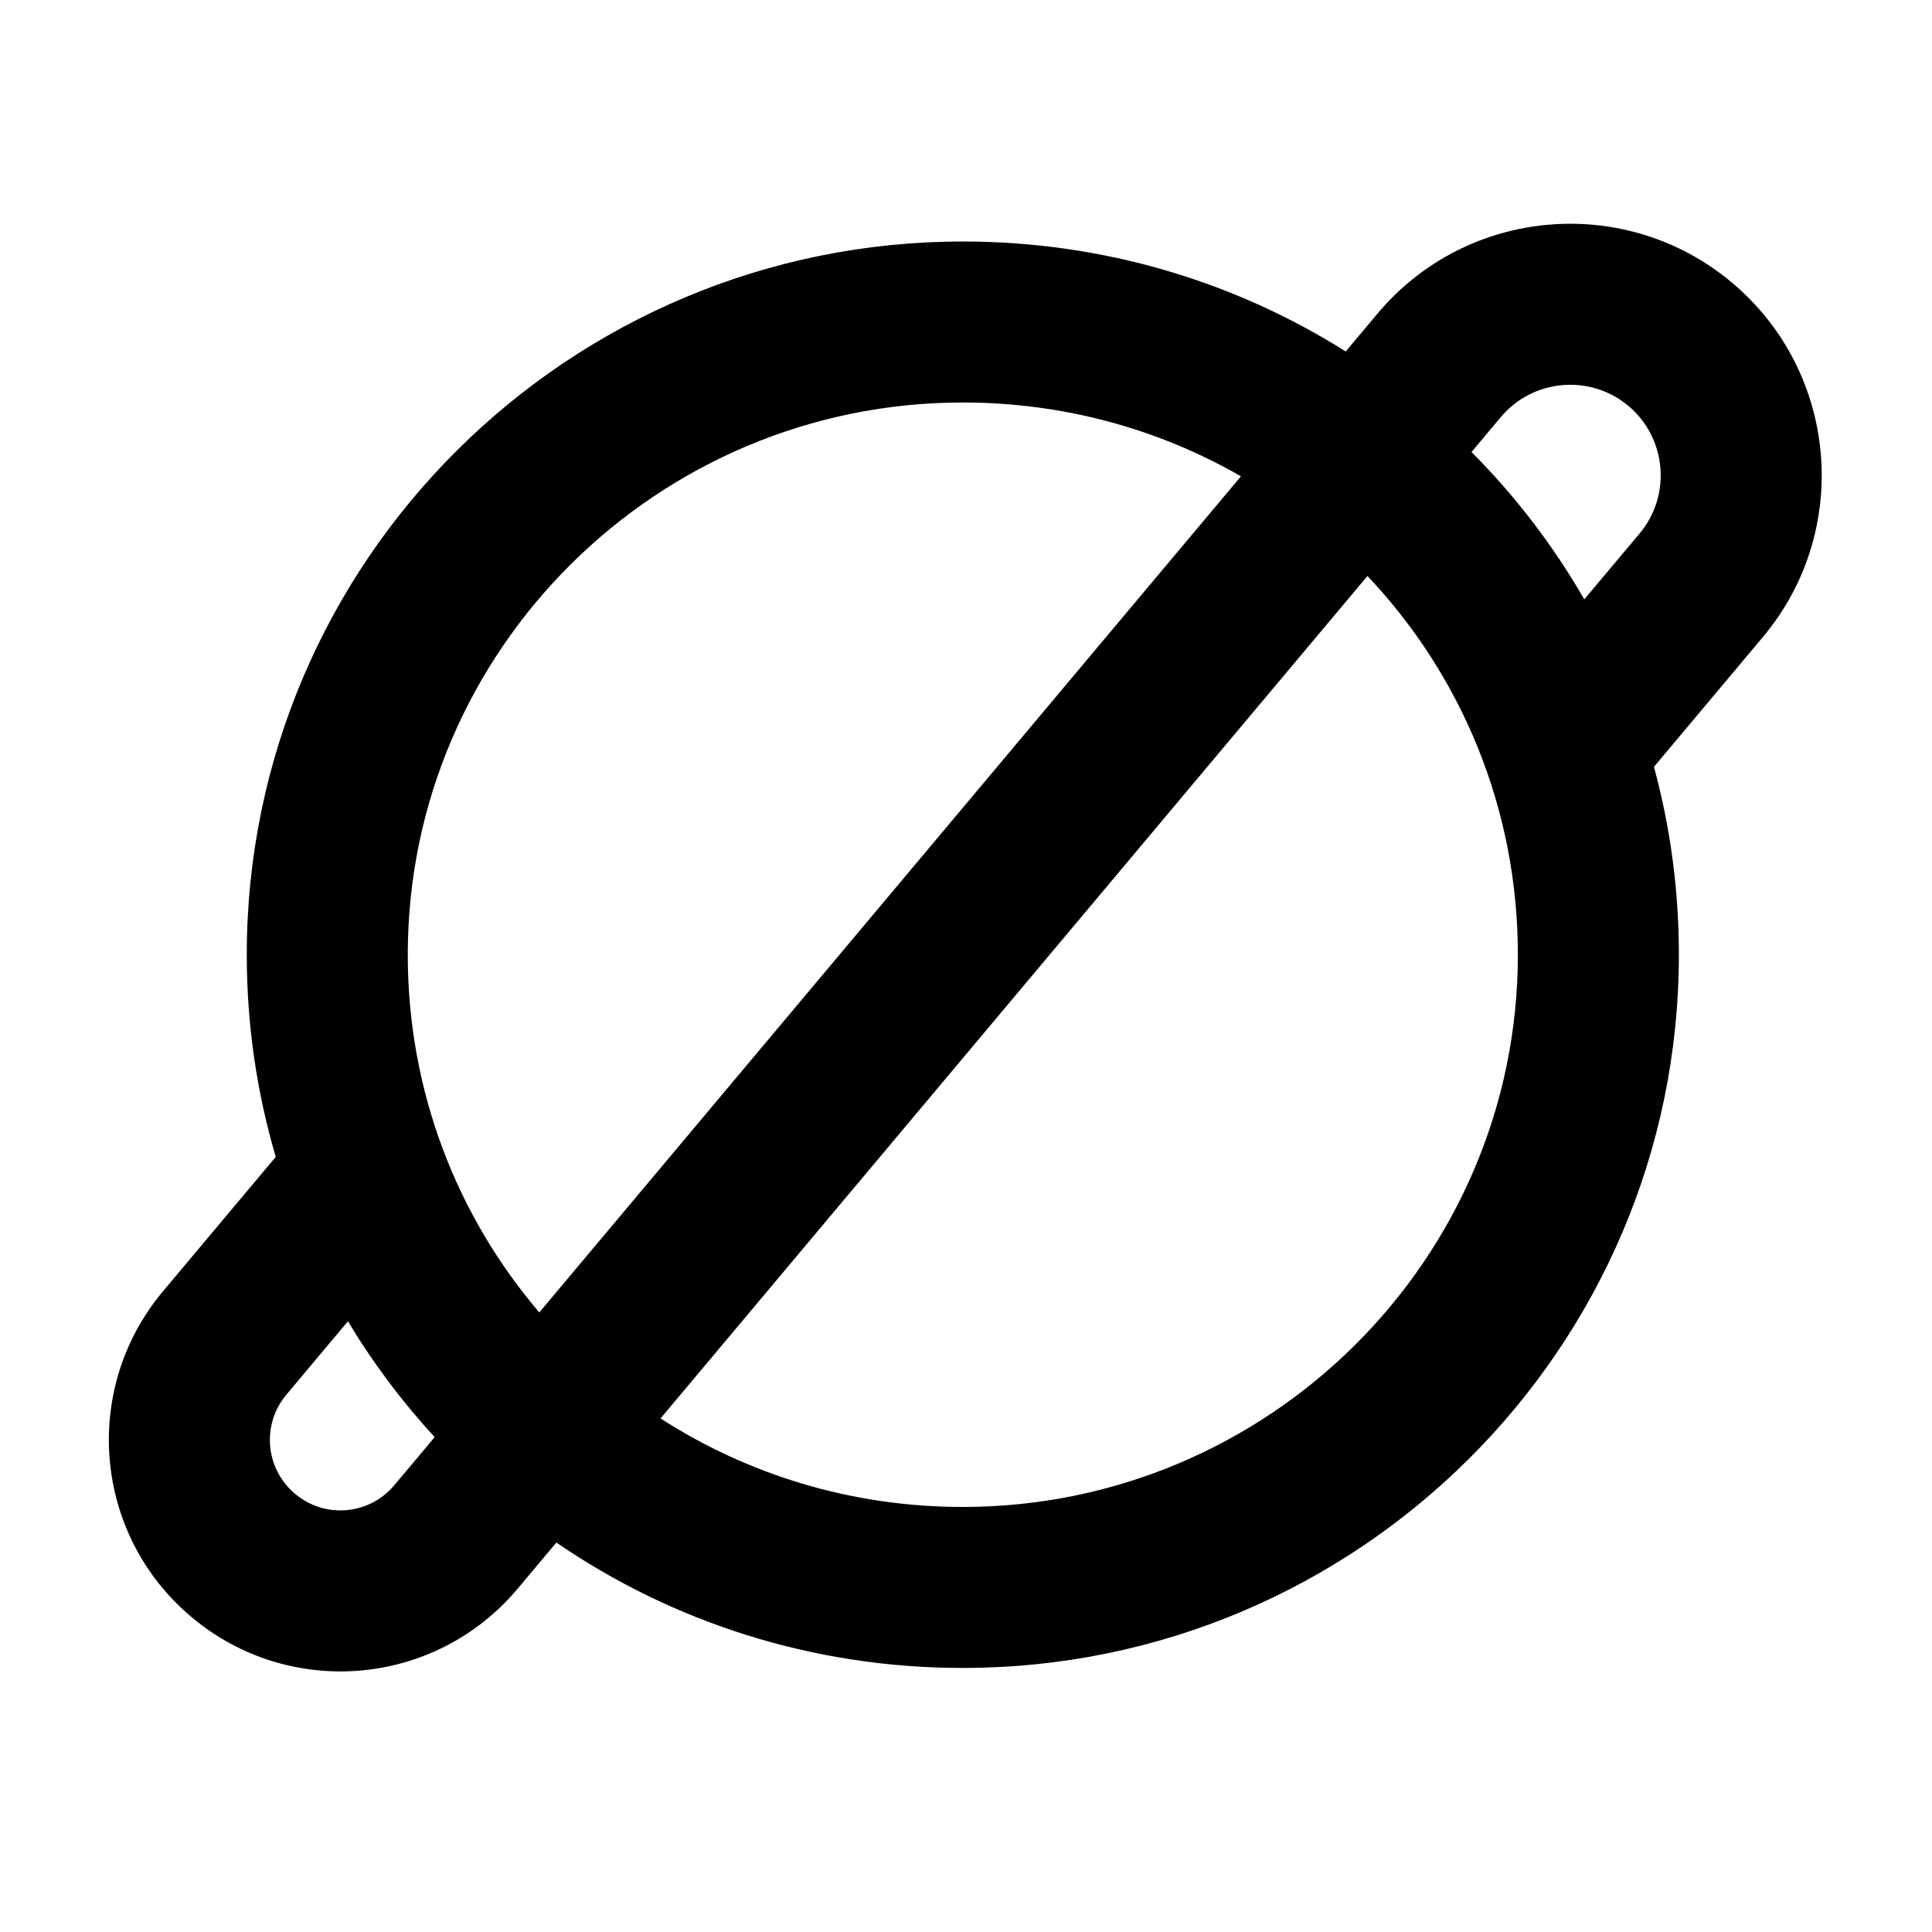 <svg xmlns="http://www.w3.org/2000/svg" xmlns:xlink="http://www.w3.org/1999/xlink" width="48" height="48" viewBox="0 0 48 48" fill="none">
<path d="M41.092 19.052L43.799 15.826C46.016 13.183 45.671 9.238 43.029 7.021C40.386 4.803 36.441 5.148 34.224 7.791L33.434 8.732C30.683 7 27.421 6 23.921 6C14.131 6 6.131 13.93 6.131 23.72C6.131 25.466 6.383 27.152 6.851 28.743L4.052 32.078C2.008 34.514 2.325 38.134 4.761 40.178C7.197 42.222 10.817 41.906 12.861 39.47L13.823 38.324C16.691 40.291 20.17 41.44 23.921 41.44C33.711 41.44 41.711 33.51 41.711 23.72C41.711 22.102 41.496 20.537 41.092 19.052ZM16.411 35.24C18.571 36.633 21.15 37.44 23.921 37.44C31.501 37.44 37.711 31.3 37.711 23.72C37.711 20.065 36.292 16.76 33.974 14.31L16.411 35.24ZM30.831 11.834L13.399 32.607C11.36 30.219 10.131 27.121 10.131 23.72C10.131 16.14 16.341 10 23.921 10C26.44 10 28.8 10.666 30.831 11.834ZM36.559 11.23L37.288 10.362C38.085 9.412 39.508 9.288 40.458 10.085C41.407 10.882 41.532 12.305 40.735 13.255L39.361 14.891C38.589 13.55 37.645 12.32 36.559 11.23ZM10.799 35.705L9.797 36.899C9.174 37.642 8.075 37.738 7.332 37.114C6.589 36.491 6.493 35.392 7.116 34.649L8.645 32.827C9.265 33.86 9.988 34.824 10.799 35.705Z" fill-rule="evenodd"  fill="#000000" >
</path>
</svg>
